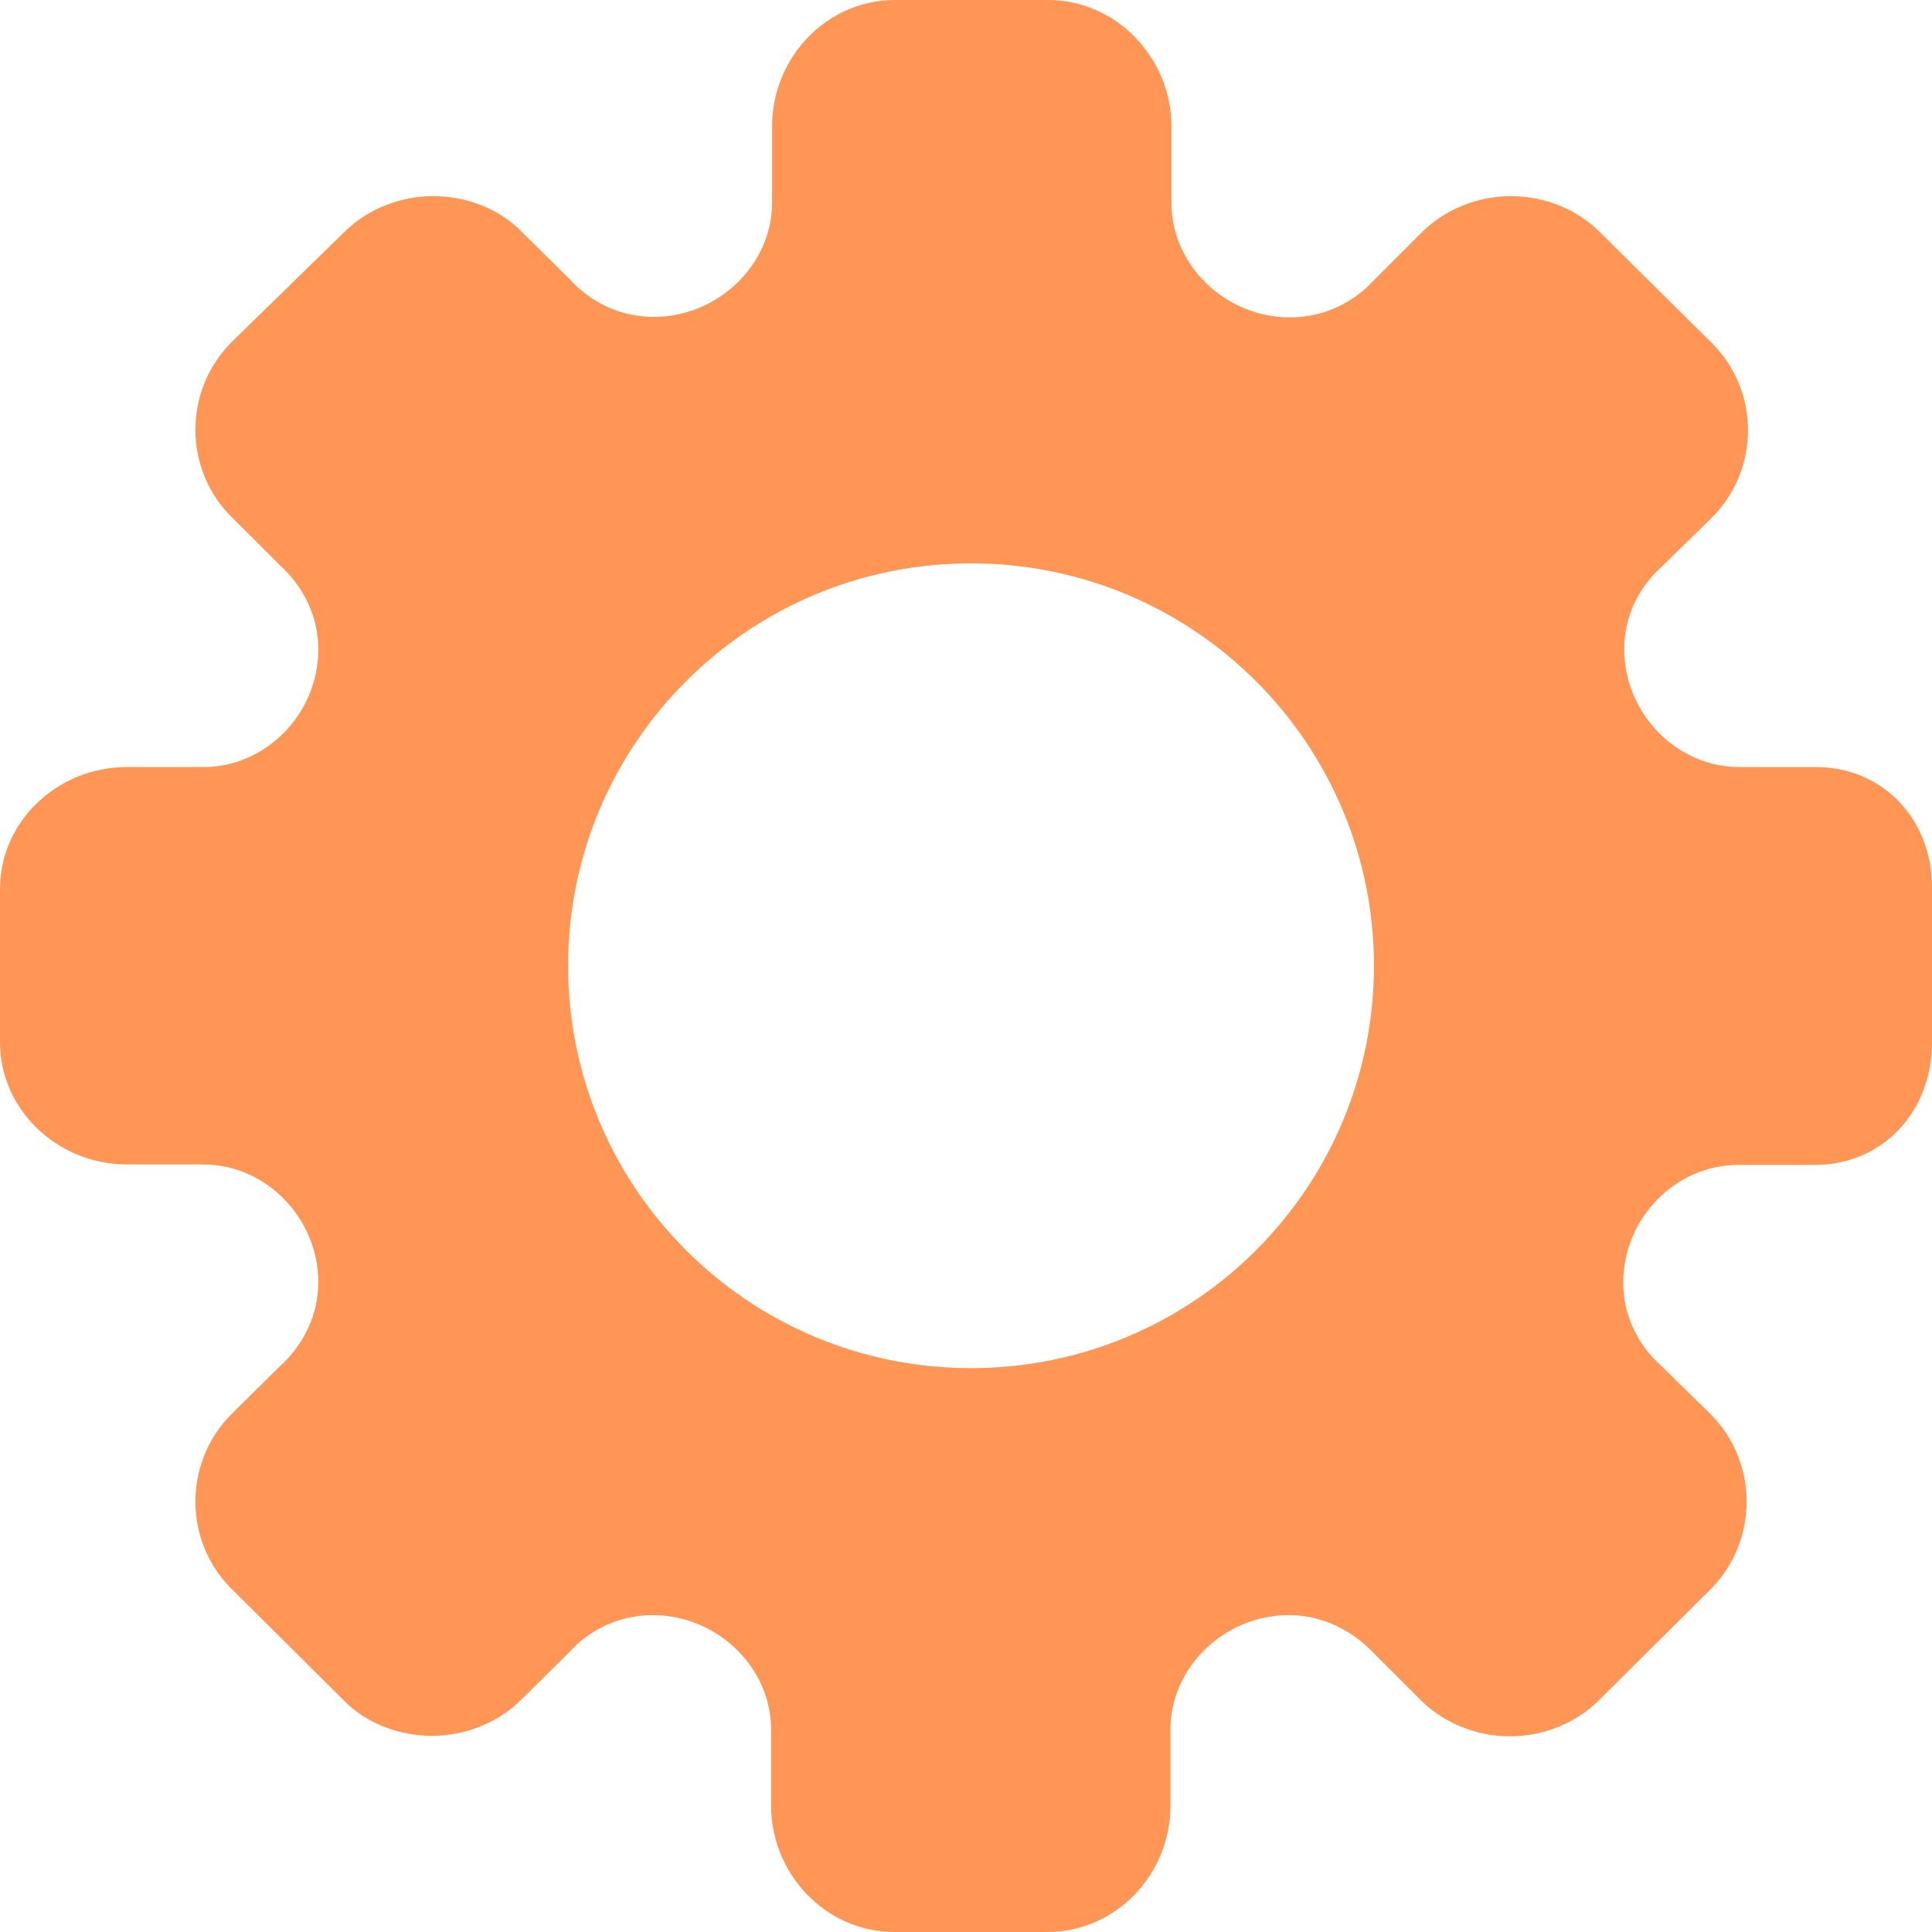 <svg width="512" height="512" viewBox="0 0 512 512" fill="none" xmlns="http://www.w3.org/2000/svg">
<g clip-path="url(#clip0_21_8)">
<path d="M481.164 203.28H460.876C444.326 203.28 430.445 189.017 430.445 172.089C430.445 163.557 434.049 155.826 440.455 150.094L453.535 137.298C466.482 124.501 466.482 103.573 453.535 90.776L423.771 61.317C417.899 55.452 409.223 51.986 400.414 51.986C391.605 51.986 383.063 55.452 377.056 61.317L364.51 73.847C358.504 80.512 350.496 84.111 341.82 84.111C324.736 84.111 310.454 70.248 310.454 53.853V33.458C310.454 15.463 295.906 0 277.754 0H237.179C219.026 0 204.612 15.329 204.612 33.458V53.719C204.612 70.115 190.33 83.978 173.246 83.978C164.704 83.978 156.829 80.379 151.09 74.114L138.143 61.317C132.27 55.319 123.594 51.986 114.785 51.986C105.976 51.986 97.434 55.452 91.428 61.317L61.397 90.643C48.584 103.44 48.584 124.368 61.397 137.031L73.943 149.561C80.617 155.559 84.354 163.557 84.354 172.089C84.354 189.151 70.473 203.28 53.922 203.28H33.635C15.349 203.28 0 217.543 0 235.672V255.933V276.195C0 294.19 15.349 308.586 33.635 308.586H53.922C70.473 308.586 84.354 322.849 84.354 339.778C84.354 348.309 80.617 356.307 73.943 362.306L61.397 374.702C48.584 387.499 48.584 408.427 61.397 421.09L91.161 450.683C97.034 456.681 105.709 460.014 114.518 460.014C123.327 460.014 131.87 456.548 137.876 450.683L150.823 437.886C156.428 431.621 164.437 428.022 172.979 428.022C190.063 428.022 204.345 441.885 204.345 458.281V478.542C204.345 496.537 218.759 512 237.045 512H277.62C295.772 512 310.187 496.671 310.187 478.542V458.281C310.187 441.885 324.469 428.022 341.553 428.022C350.095 428.022 358.104 431.754 364.243 438.286L376.789 450.816C382.796 456.681 391.338 460.147 400.147 460.147C408.956 460.147 417.498 456.681 423.504 450.816L453.269 421.224C466.082 408.427 466.082 387.499 453.269 374.702L440.188 361.906C433.782 356.174 430.178 348.309 430.178 339.911C430.178 322.849 444.059 308.72 460.609 308.72H480.897C499.049 308.72 511.996 294.457 511.996 276.328V255.933V235.672C512.263 217.543 499.316 203.28 481.164 203.28ZM364.11 255.933C364.11 314.718 316.46 362.572 257.333 362.572C198.205 362.572 150.556 314.718 150.556 255.933C150.556 197.149 198.205 149.294 257.333 149.294C316.46 149.294 364.11 197.149 364.11 255.933Z" fill="#FF9655"/>
</g>
<defs>
<clipPath id="clip0_21_8">
<rect width="512" height="512" fill="white"/>
</clipPath>
</defs>
</svg>
